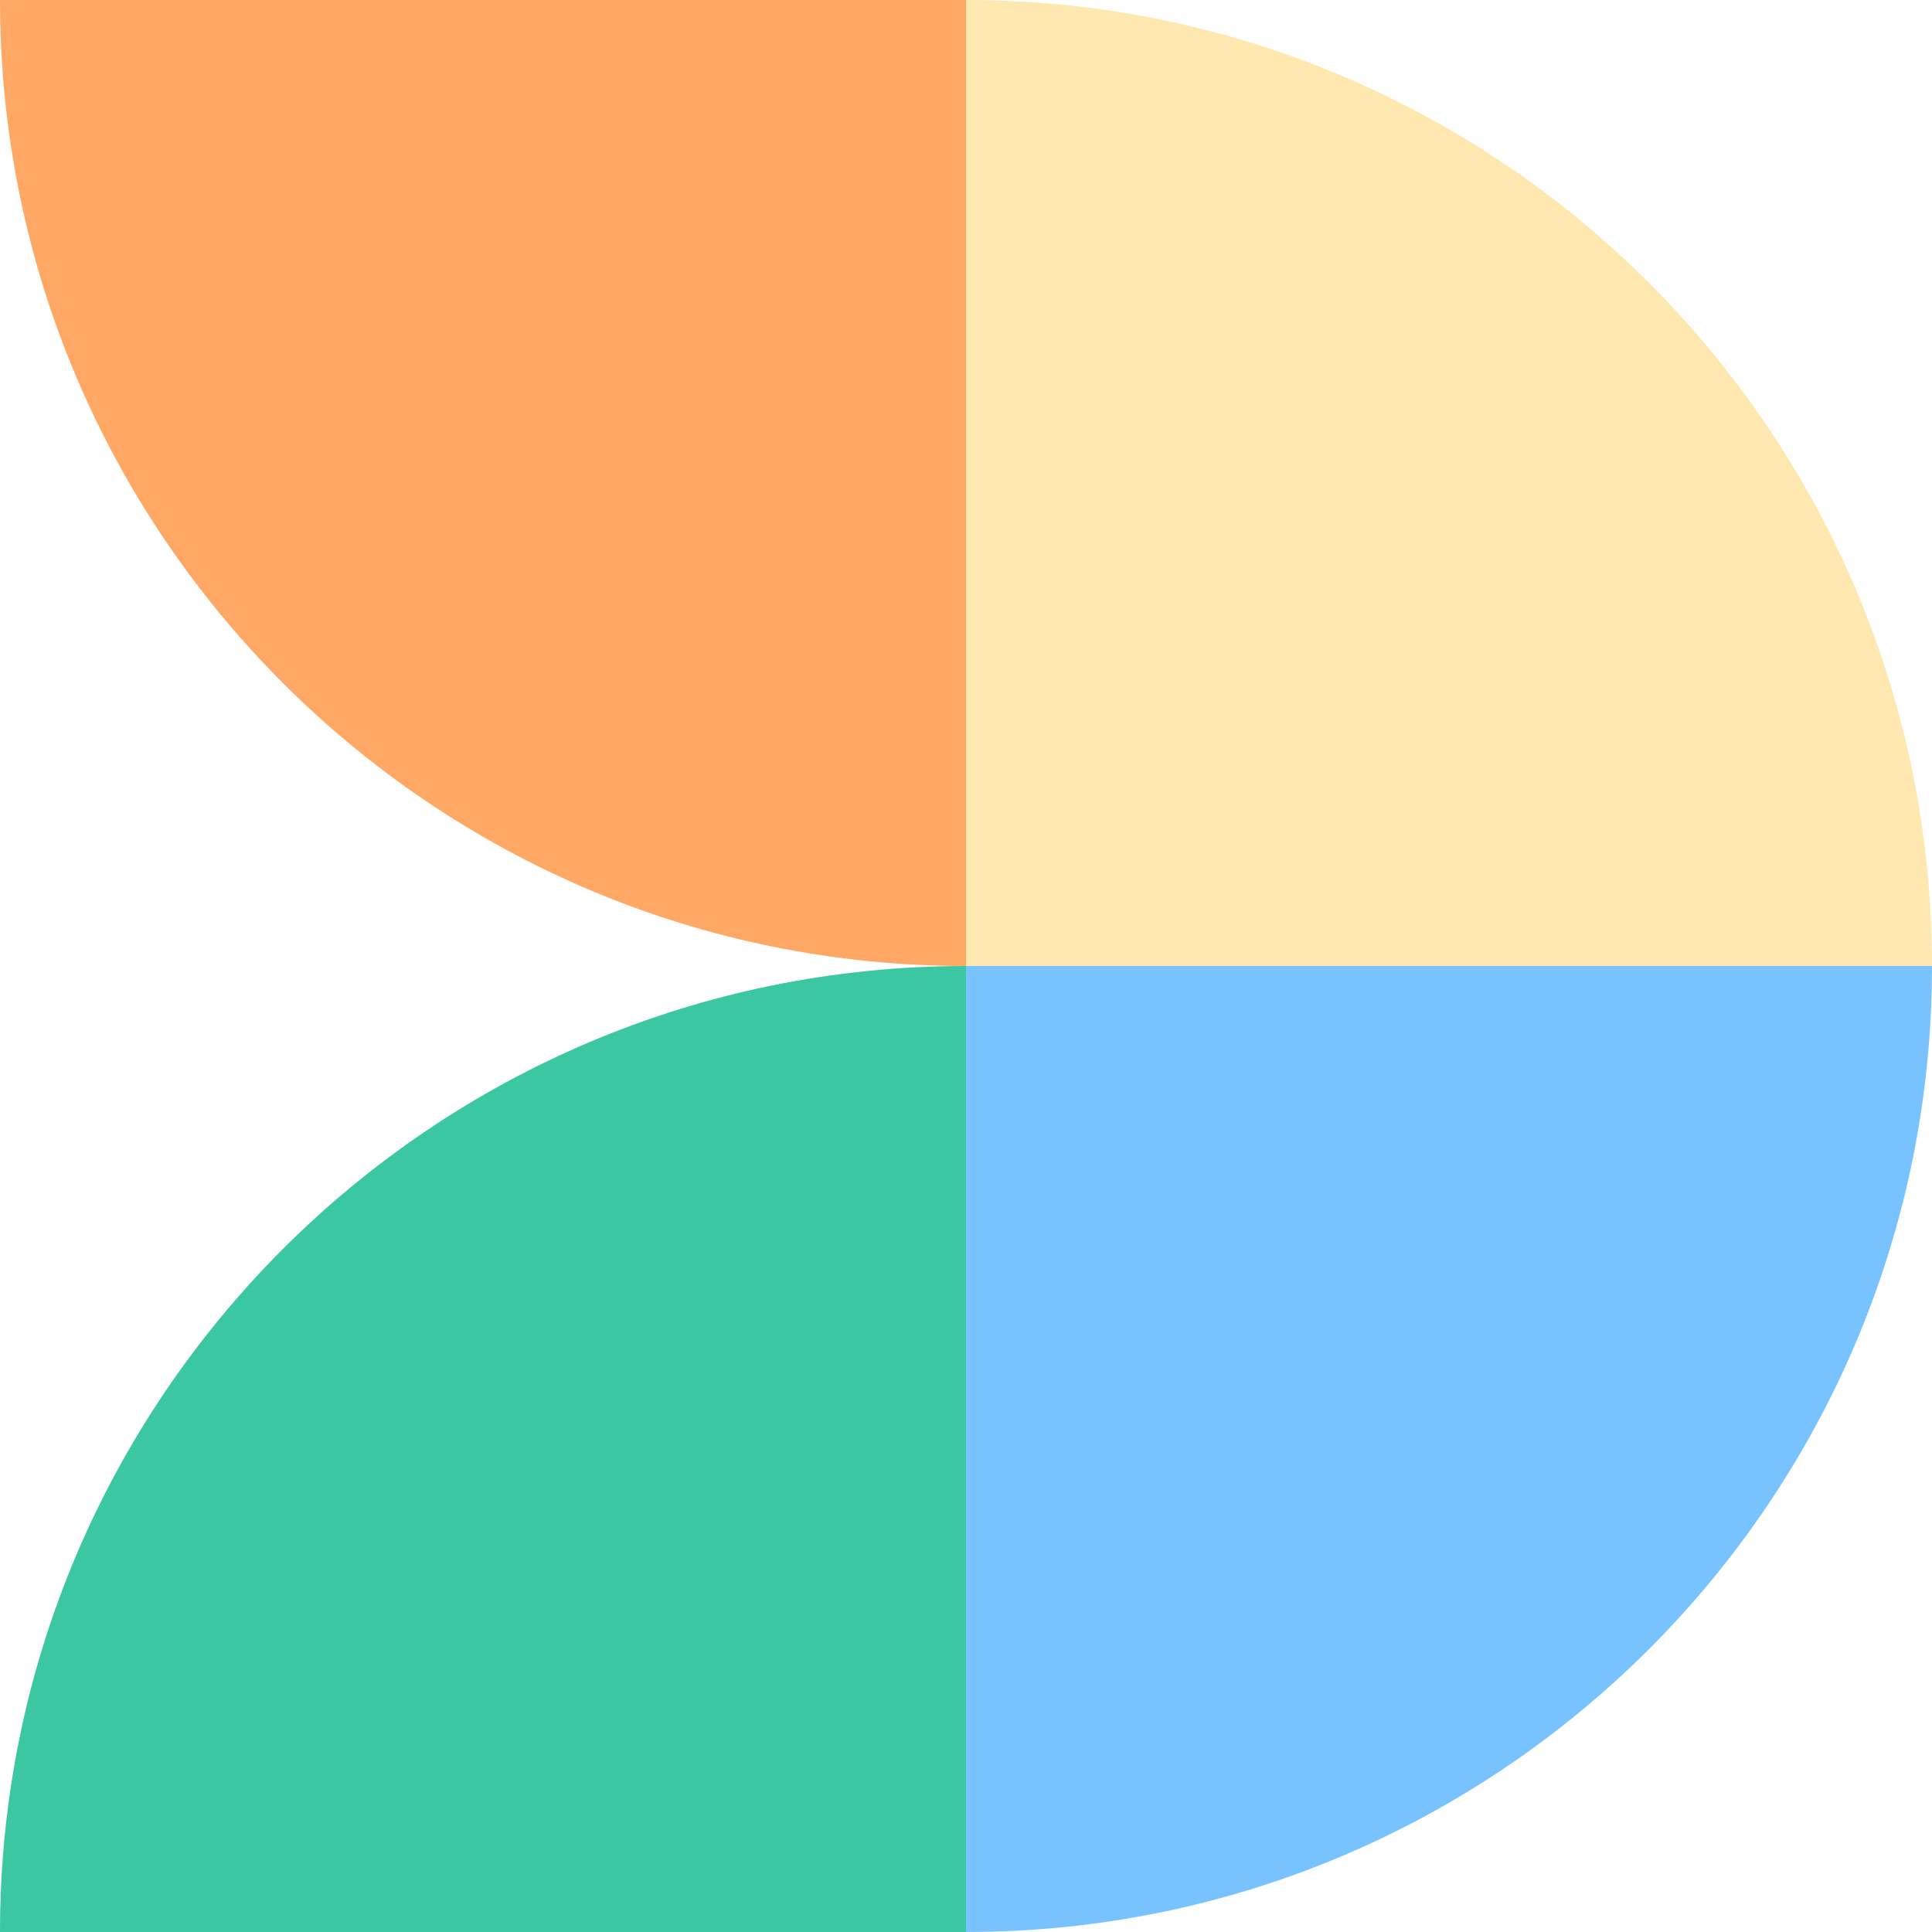 <svg width="120" height="120" viewBox="0 0 120 120" fill="none" xmlns="http://www.w3.org/2000/svg">
<path d="M120 60C120 93.137 93.137 120 60 120L60 60L120 60Z" fill="#78C2FF"/>
<path d="M-2.62268e-06 120C-1.17422e-06 86.863 26.863 60 60 60L60 120L-2.62268e-06 120Z" fill="#3BC7A2"/>
<path d="M2.62268e-06 0C1.17422e-06 33.137 26.863 60 60 60L60 2.62268e-06L2.62268e-06 0Z" fill="#FFA866"/>
<path d="M120 60C120 26.863 93.137 -1.17422e-06 60 -2.62268e-06L60 60L120 60Z" fill="#FFE8AF"/>
</svg>
